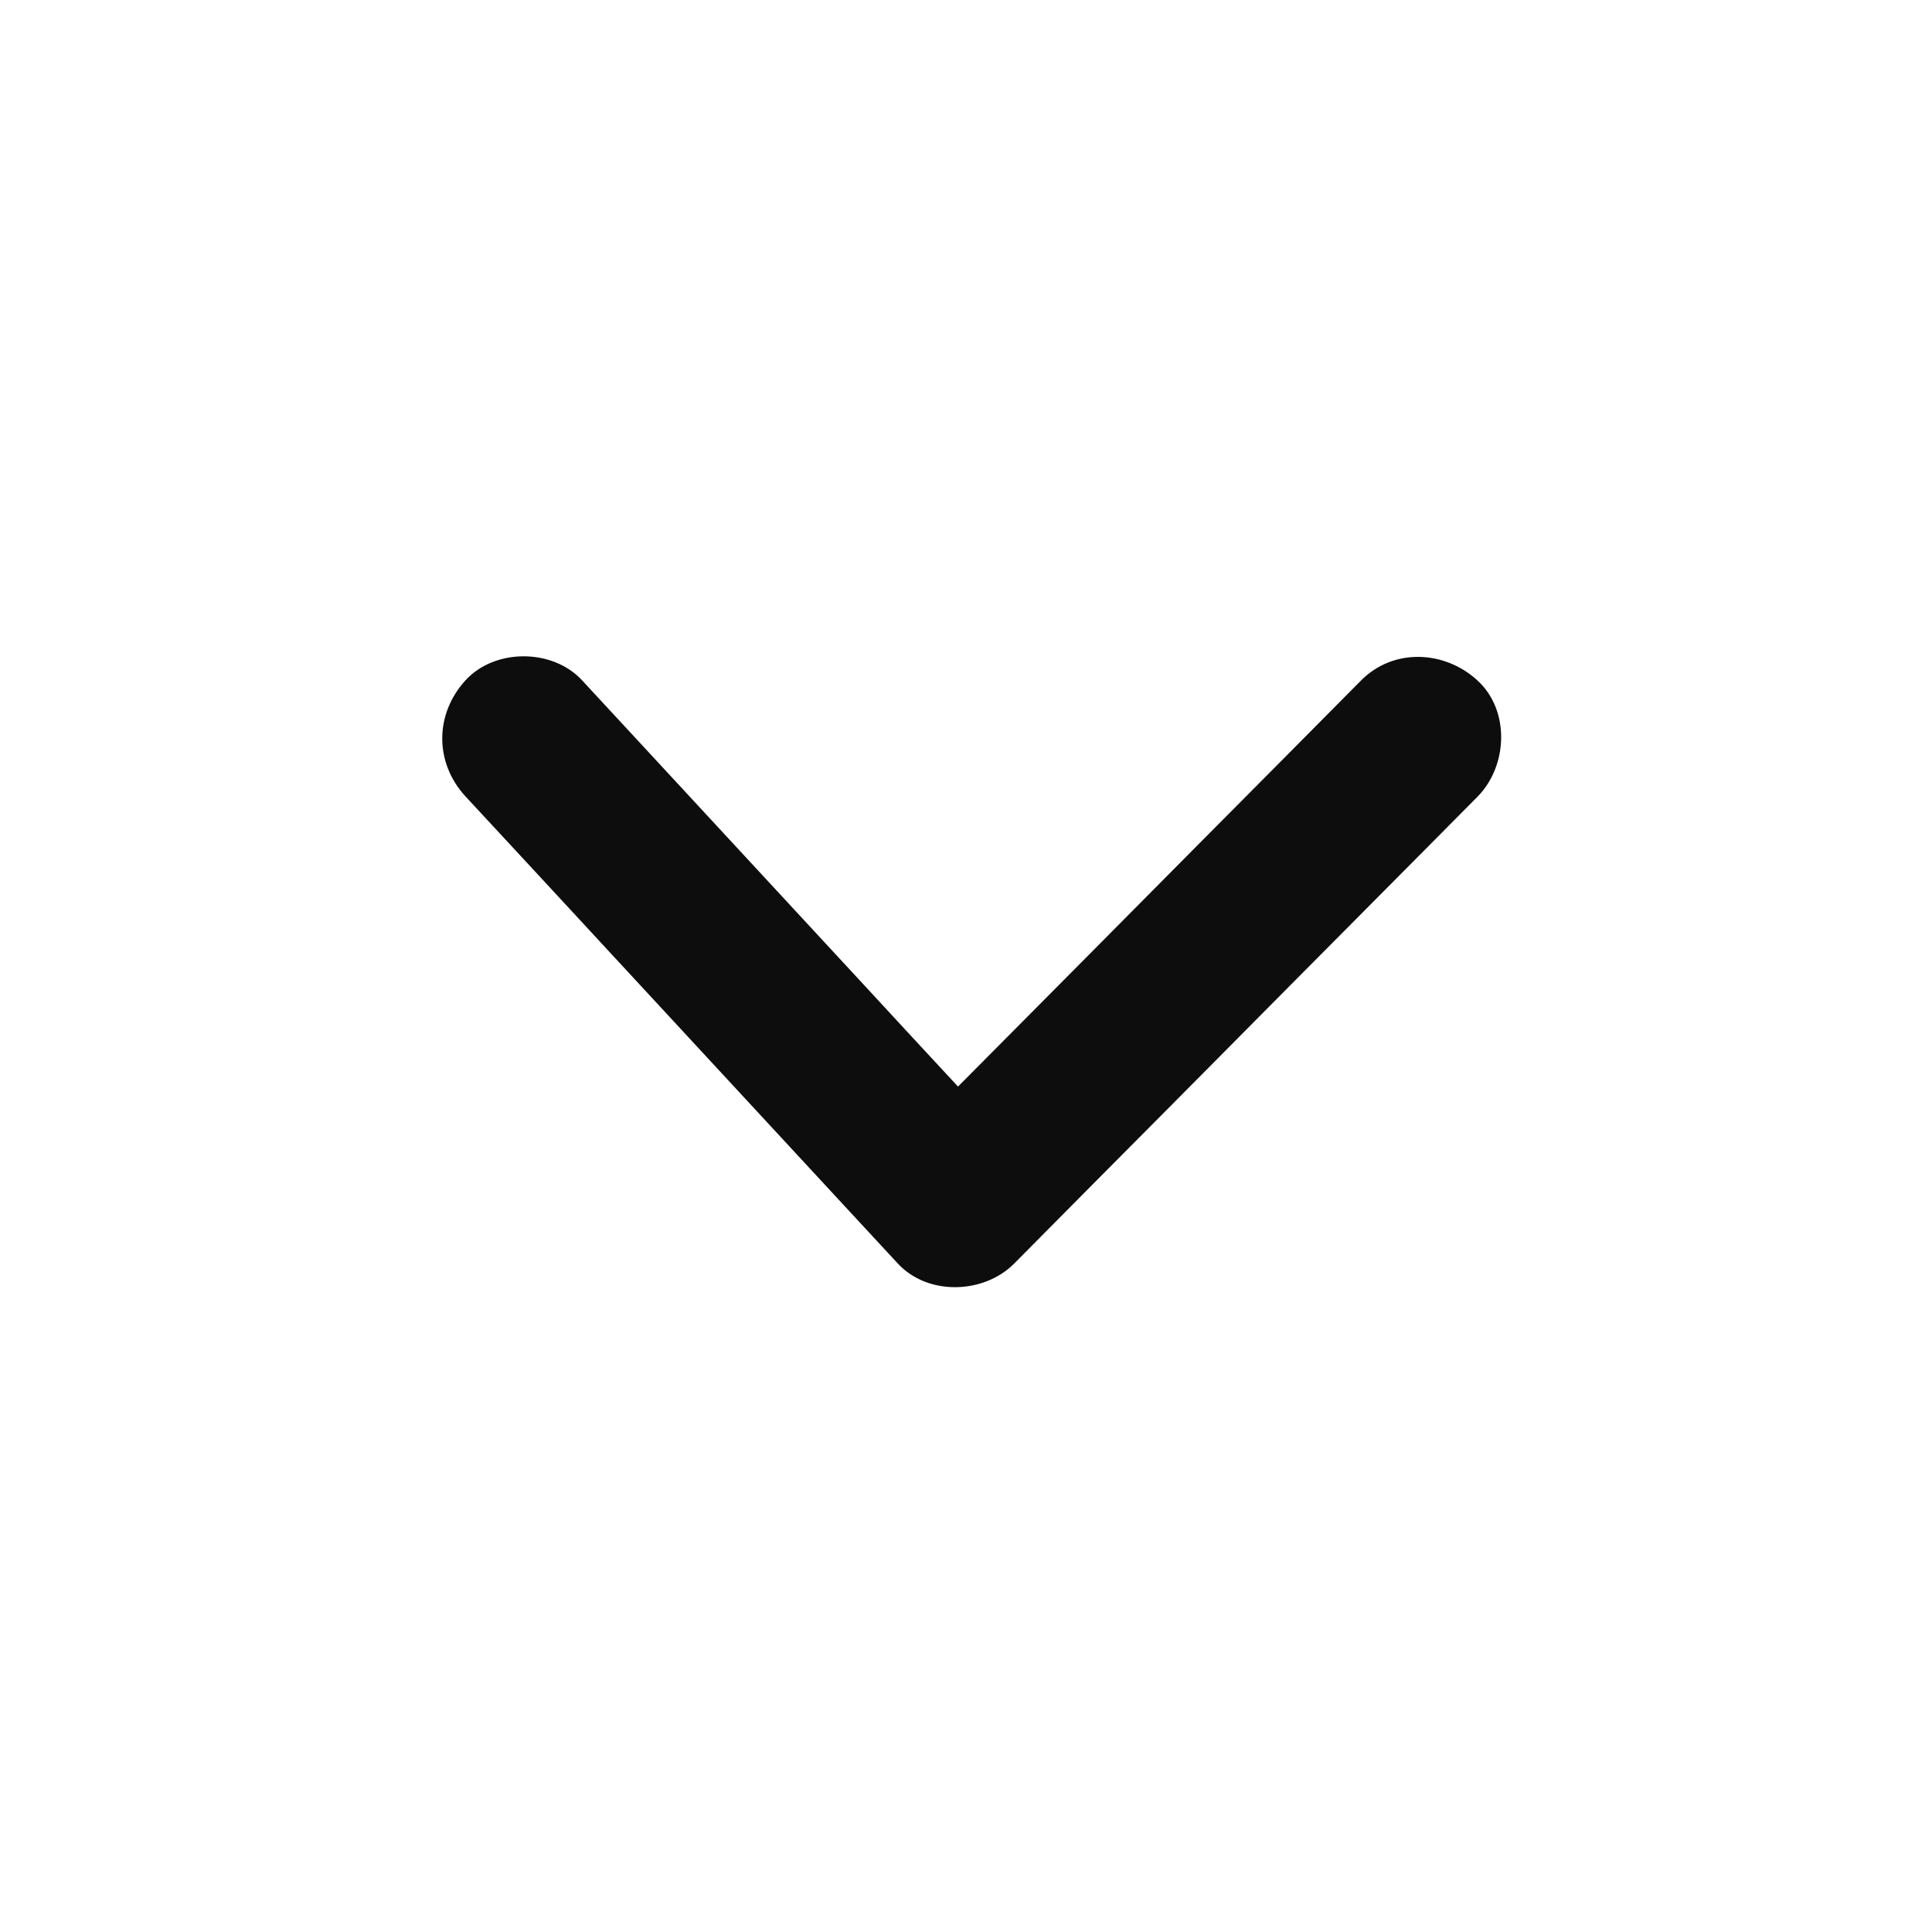 <?xml version="1.0" encoding="utf-8"?>
<!-- Generator: Adobe Illustrator 23.0.0, SVG Export Plug-In . SVG Version: 6.00 Build 0)  -->
<svg version="1.1" id="Layer_1" xmlns="http://www.w3.org/2000/svg" xmlns:xlink="http://www.w3.org/1999/xlink" x="0px" y="0px"
	 viewBox="0 0 822 822" style="enable-background:new 0 0 822 822;" xml:space="preserve">
<style type="text/css">
	.st0{fill:#0E0D0D;}
</style>
<path class="st0" d="M628.6,289.5c-13.9-12.8-35.7-13.9-49.5,0c-22.2,22.4-44.4,44.8-66.7,67.2c-34.9,35.2-69.9,70.5-104.8,105.6
	c-12.8-13.8-25.6-27.6-38.4-41.5c-33-35.7-66.1-71.4-99.1-107.1c-7.5-8.1-15-16.2-22.5-24.3c-12.5-13.5-37-13.6-49.5,0
	c-13.2,14.4-13.3,35.1,0,49.5c20.8,22.4,41.5,44.8,62.3,67.3c33,35.7,66.1,71.4,99.1,107.1c7.5,8.1,15,16.2,22.5,24.3
	c12.8,13.8,36.6,13,49.5,0c22.2-22.4,44.4-44.8,66.7-67.2c35.4-35.7,70.8-71.4,106.2-107c8.1-8.1,16.1-16.3,24.2-24.4
	C641.5,326,642.6,302.3,628.6,289.5z"/>
</svg>
